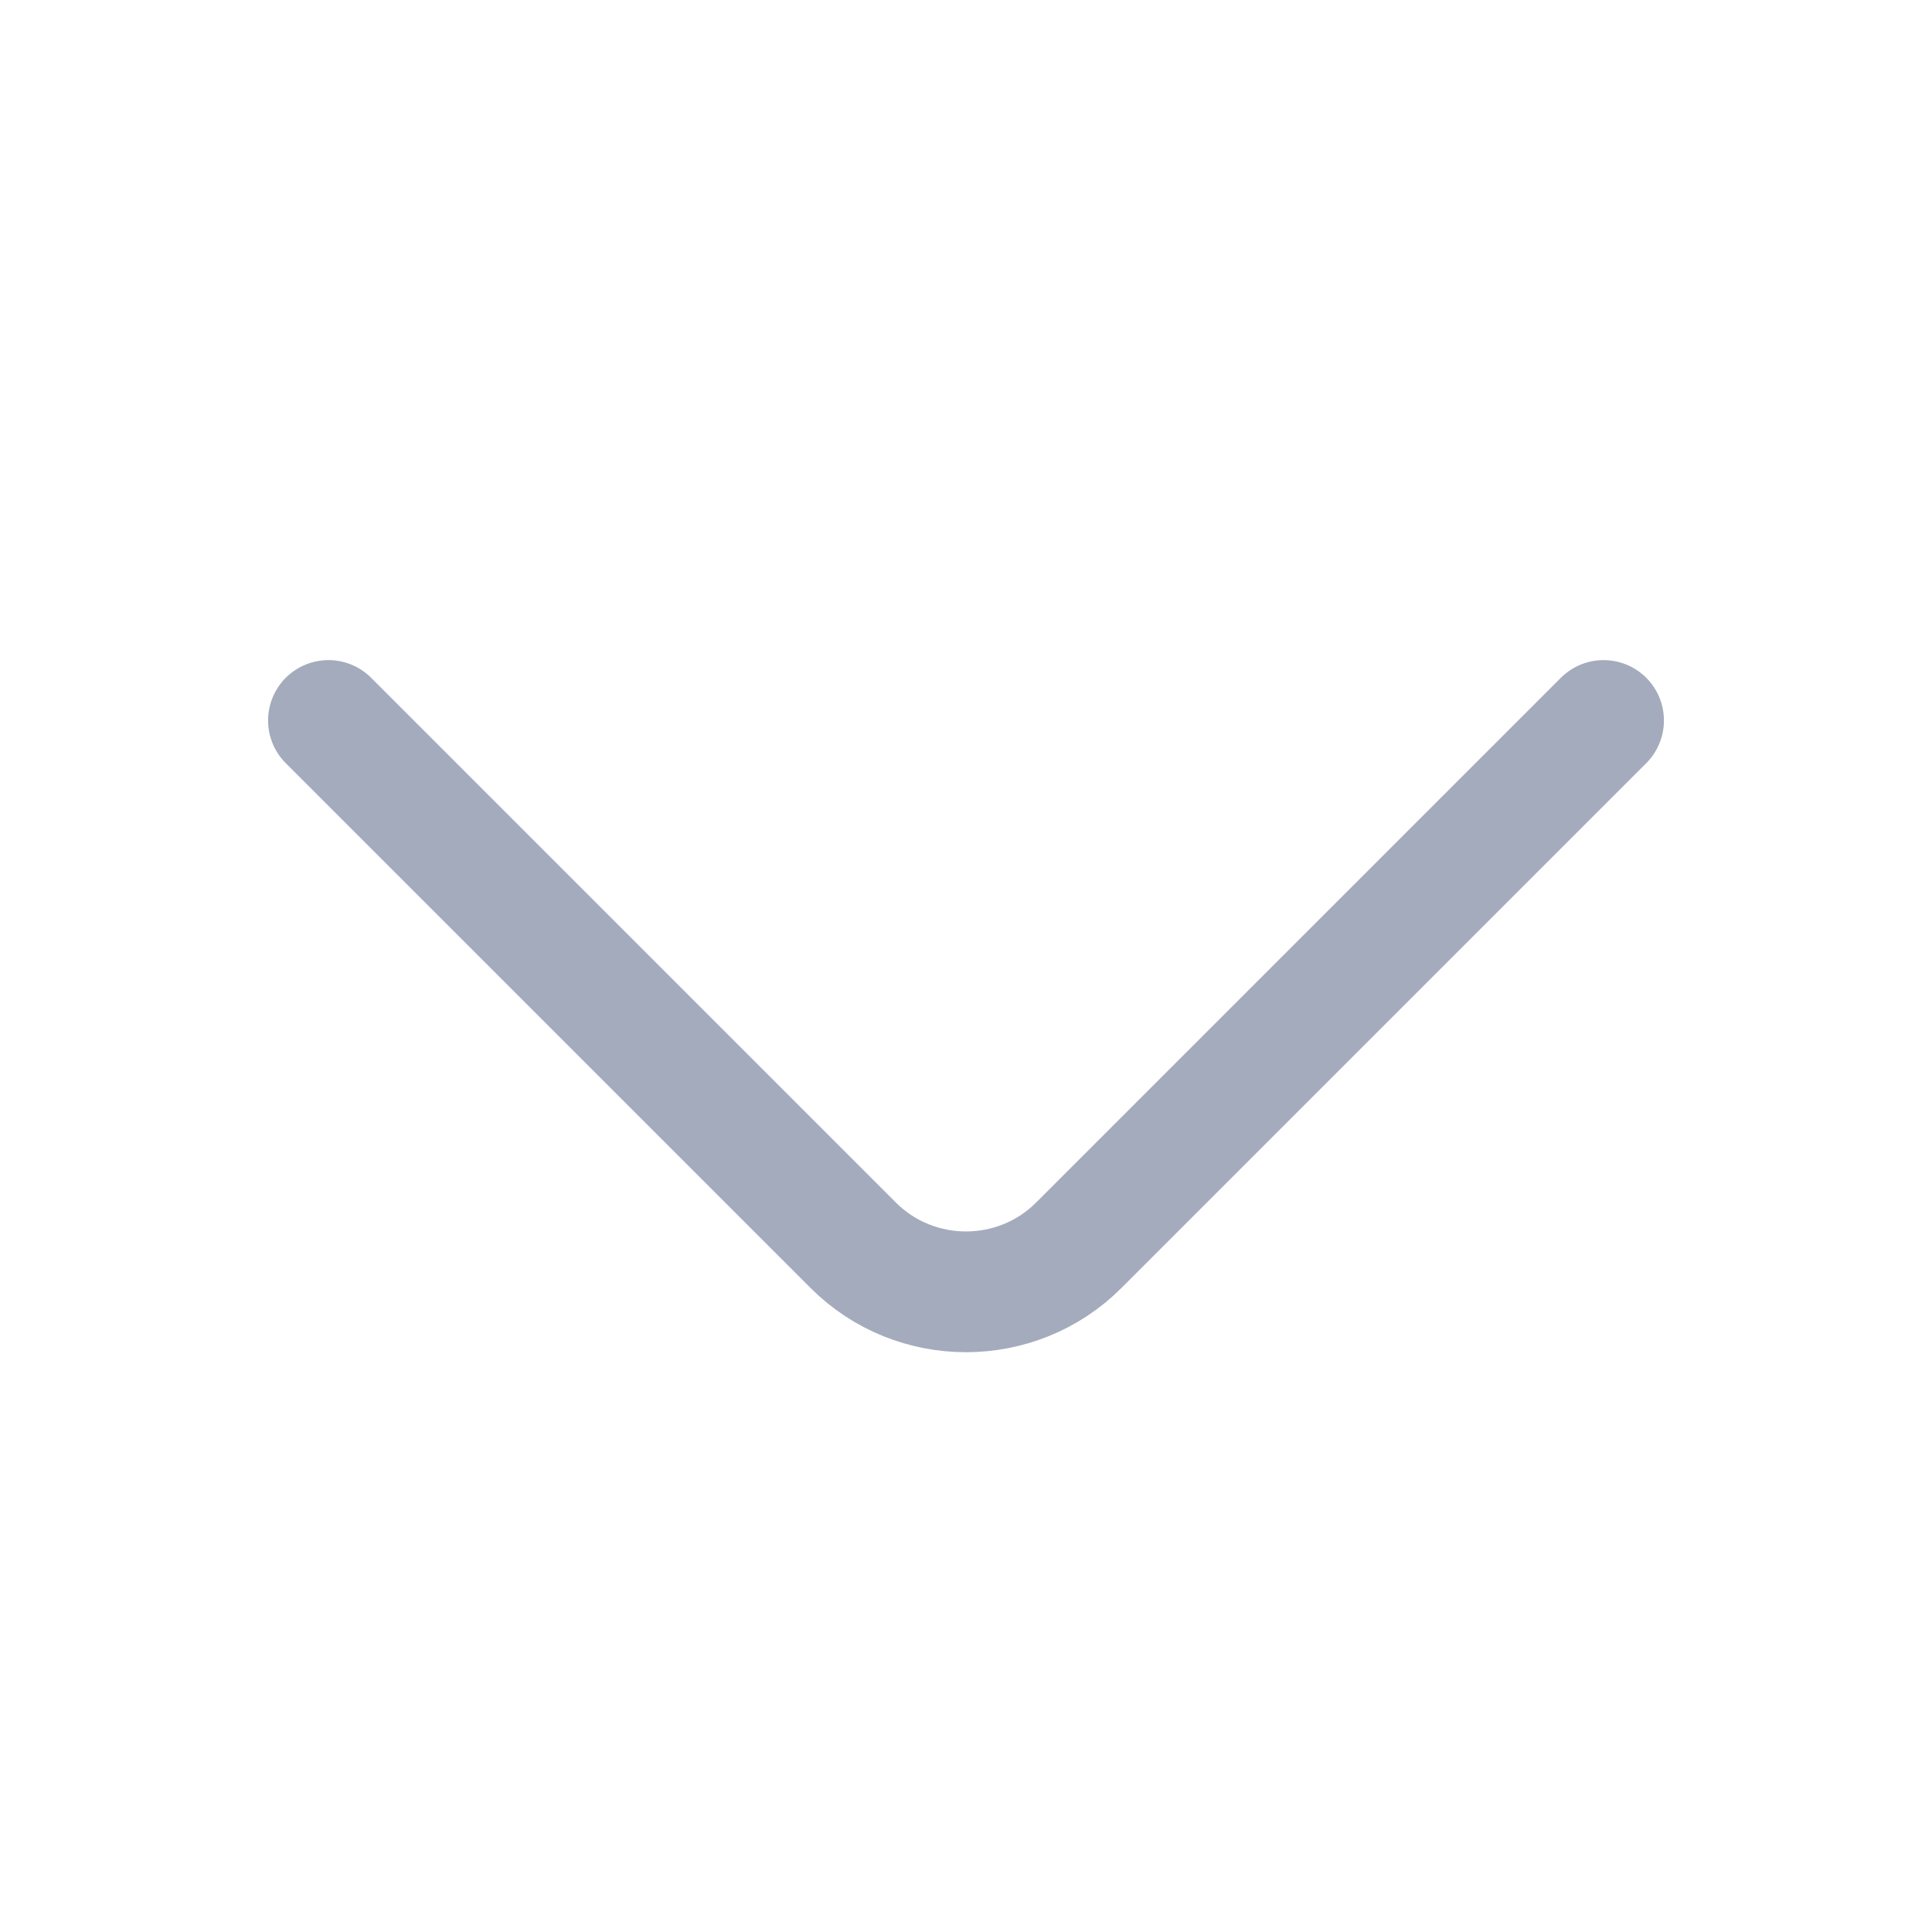 <svg width="24" height="24" viewBox="0 0 24 24" fill="none" xmlns="http://www.w3.org/2000/svg">
<path d="M19.92 8.95L13.4 15.47C12.63 16.24 11.37 16.24 10.6 15.47L4.08 8.95" stroke="#A4ABBD" stroke-width="1.5" stroke-miterlimit="10" stroke-linecap="round" stroke-linejoin="round"/>
</svg>
